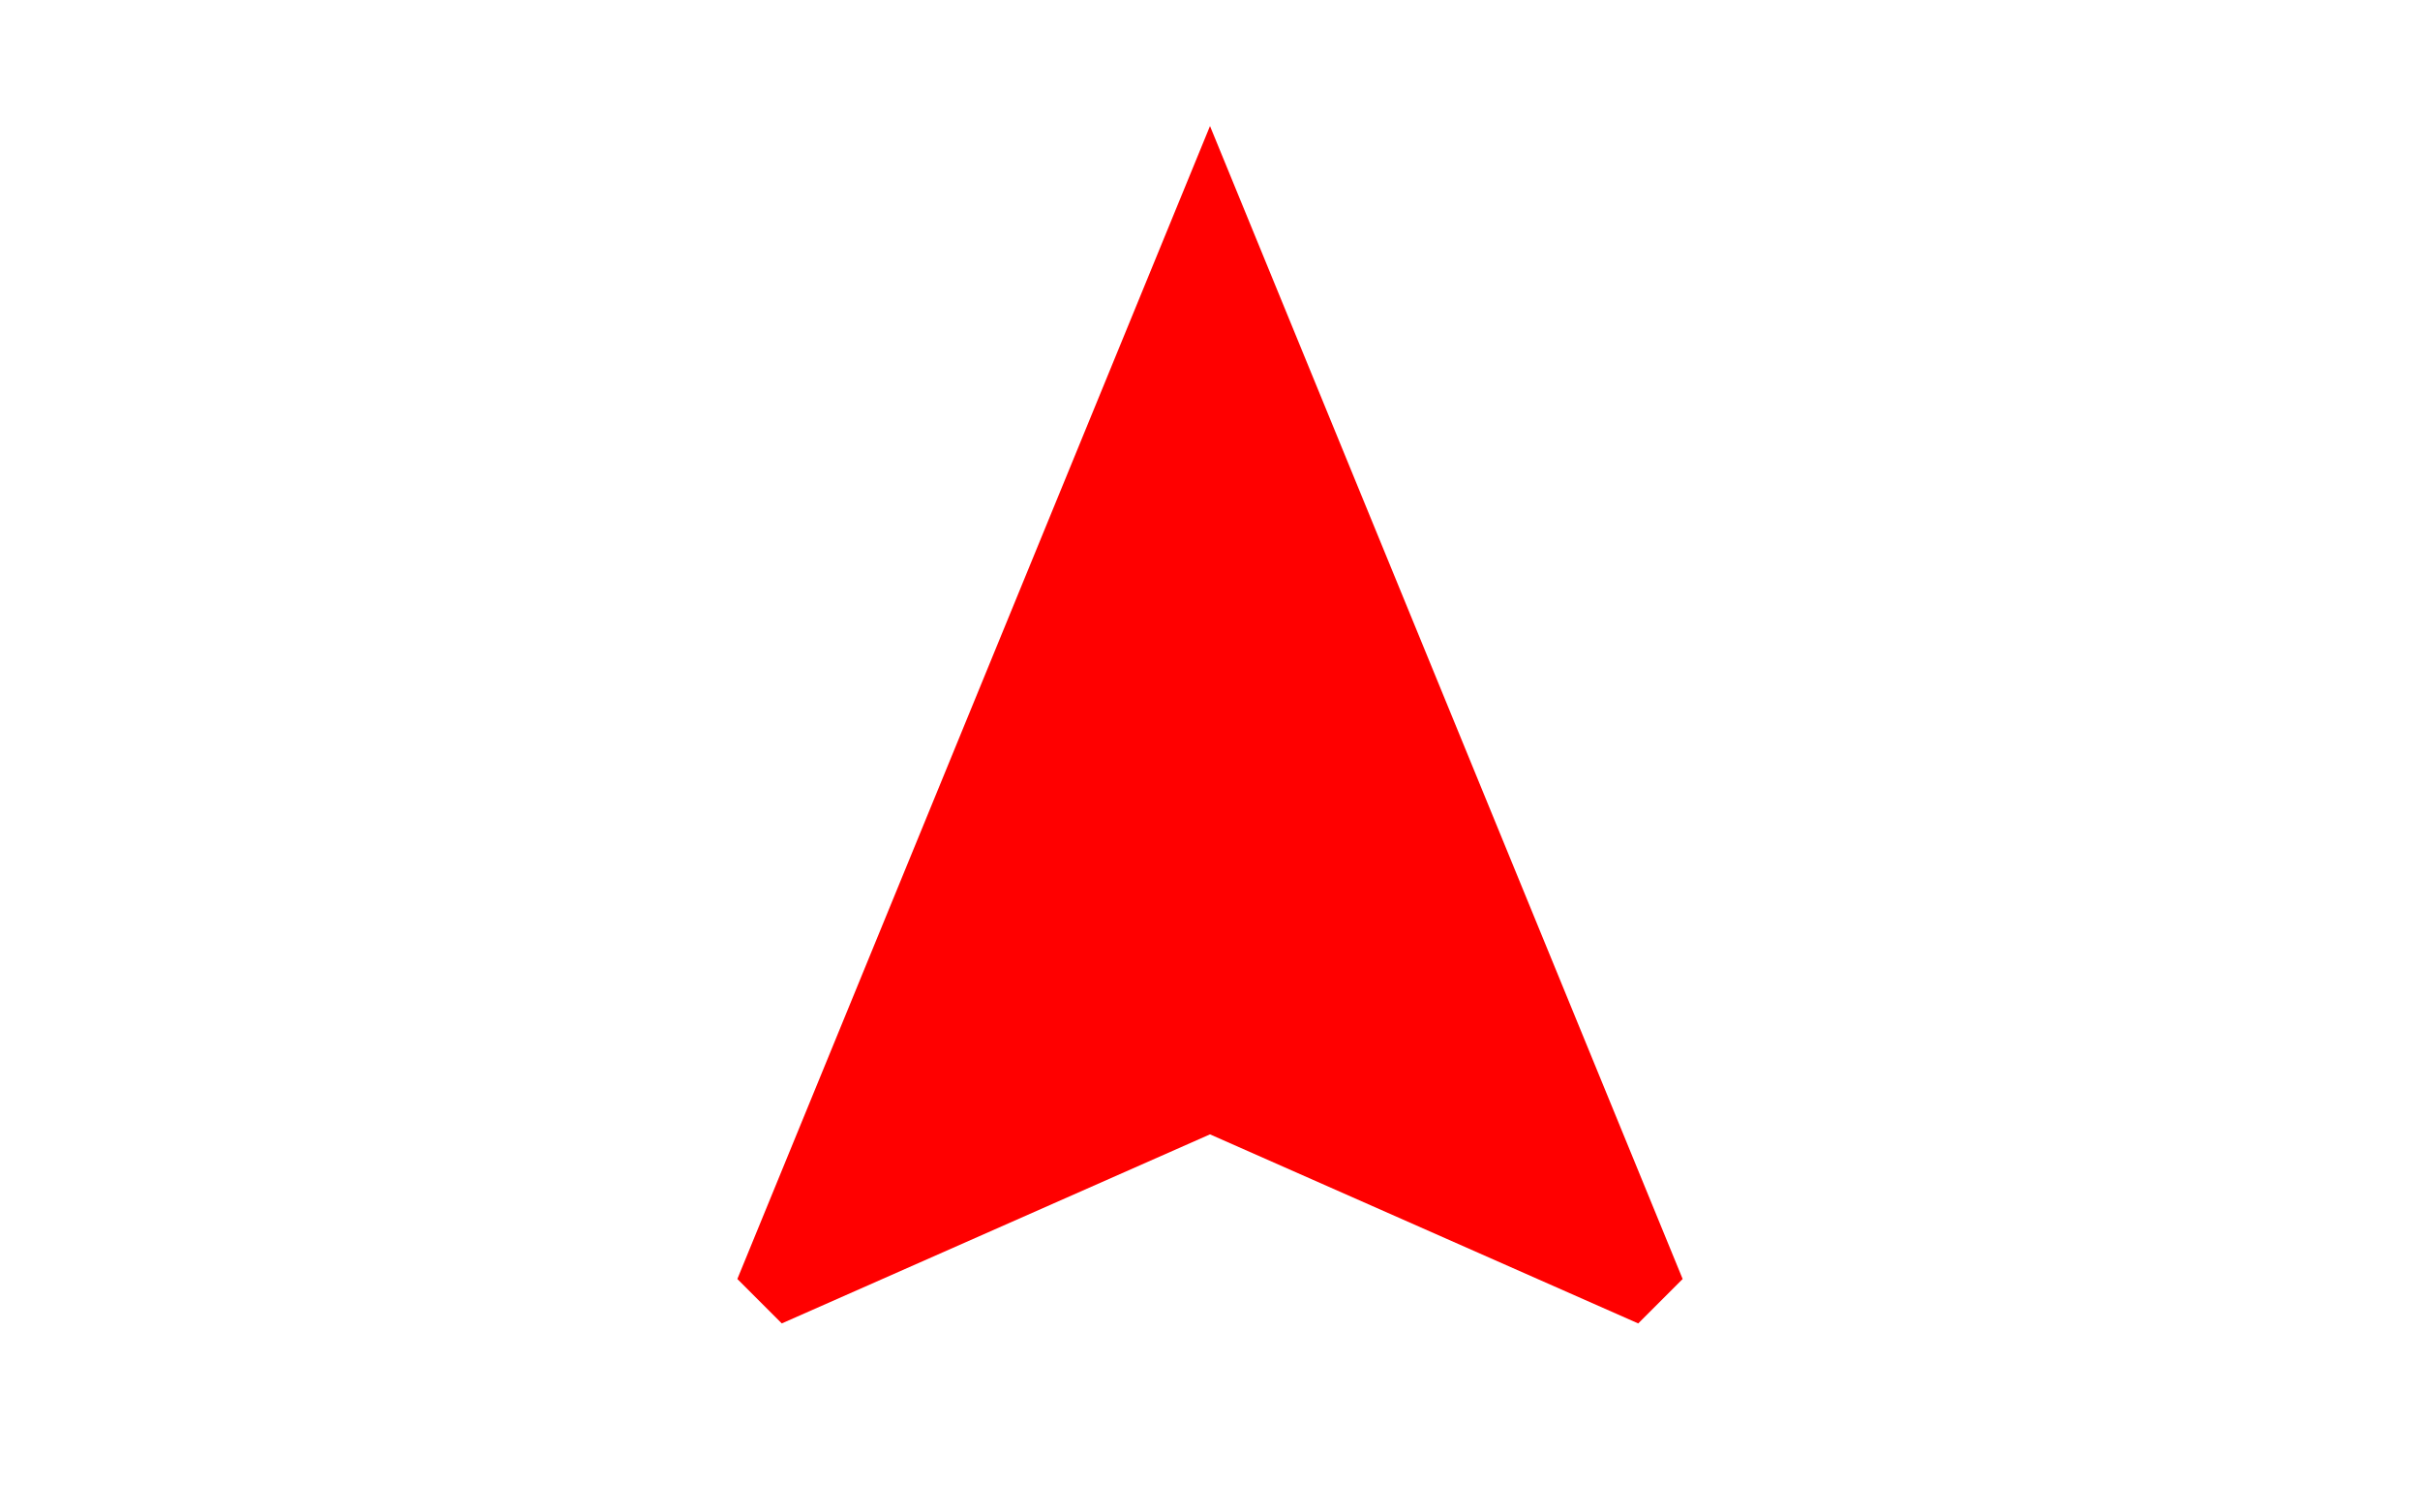 <?xml version="1.0" ?><svg height="5" viewBox="0 0 48 48" width="8" xmlns="http://www.w3.org/2000/svg"><path d="M0 0h48v48h-48z"  fill="none"/><path d="M24 4l-15 36.59 1.41 1.41 13.59-6 13.59 6 1.41-1.41z" fill="#ff0000"/></svg>
